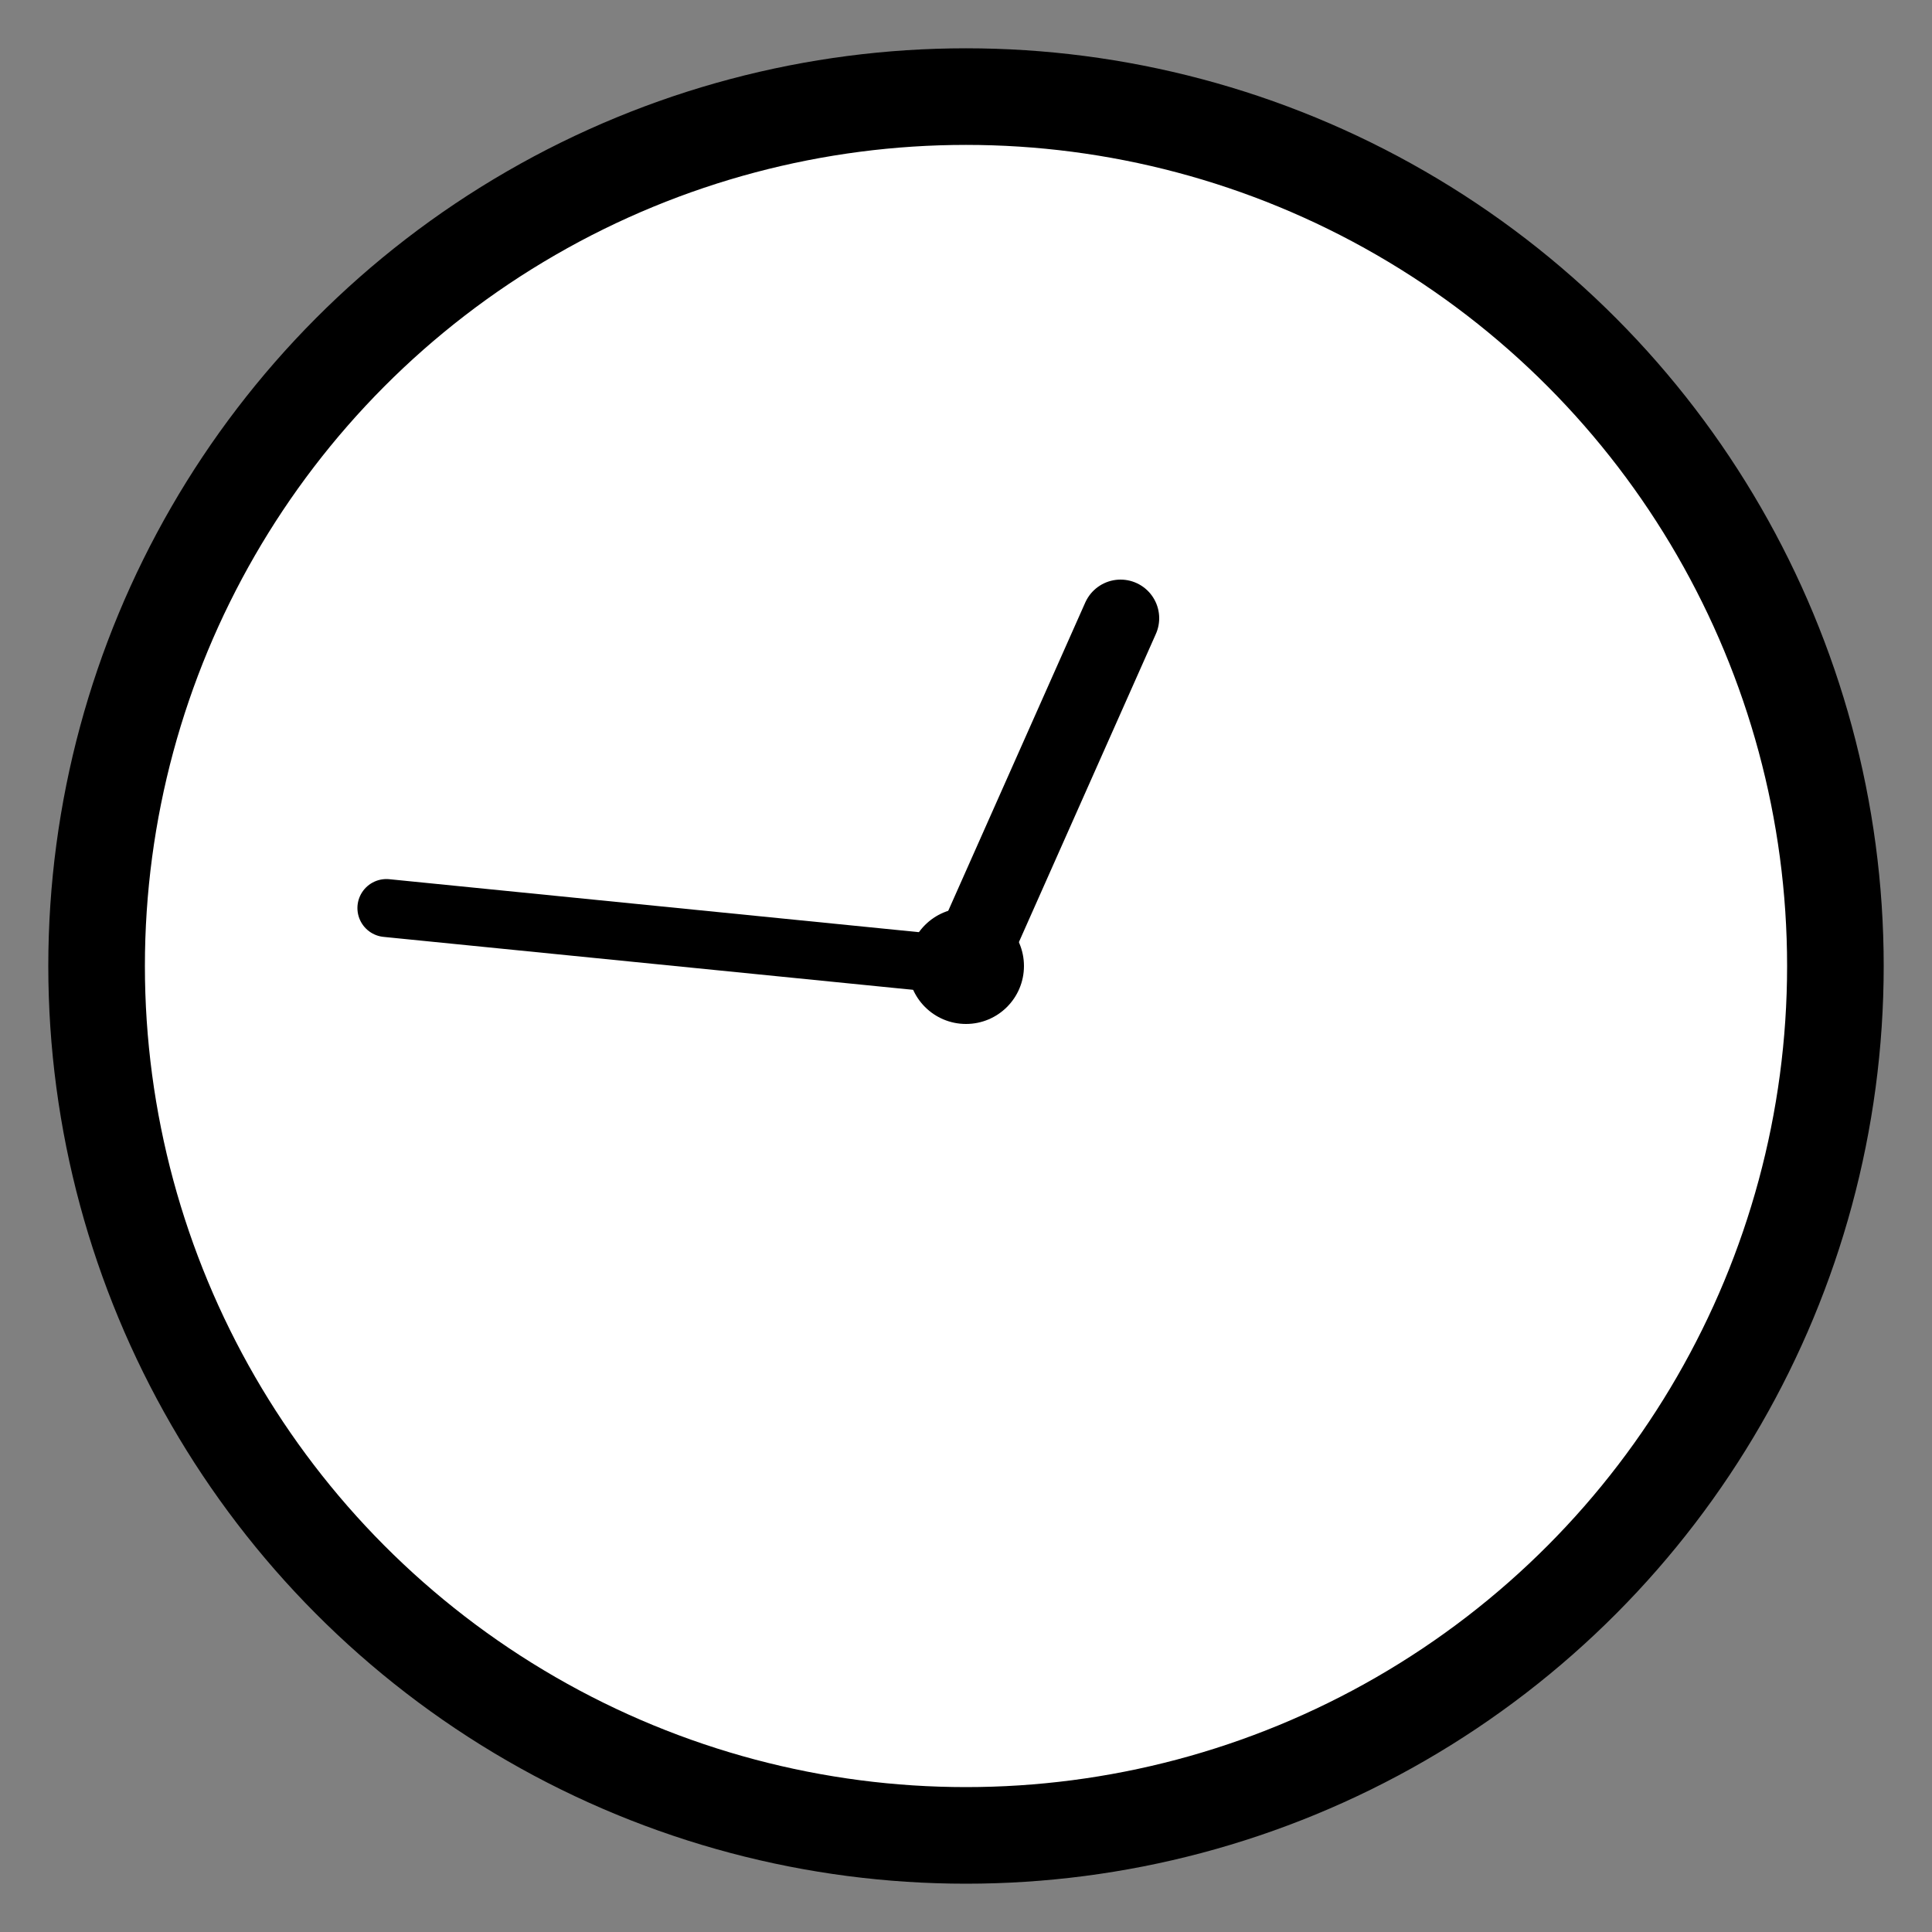 
<svg width="100" height="100" viewBox="0 0 100 100" xmlns="http://www.w3.org/2000/svg">
    <rect x="0" y="0" width="100" height="100" fill="#808080" stroke="none"/>
    <!-- Clock Circle -->
    <circle cx="50" cy="50" r="45" stroke="black" stroke-width="5" fill="white"/>
    
    <!-- Clock Center -->
    <circle cx="50" cy="50" r="3" fill="black"/>
    
    <!-- Hour Hand -->
    <line x1="50" y1="50" x2="58" y2="32" stroke="black" stroke-width="4" stroke-linecap="round"/>
    
    <!-- Minute Hand -->
    <line x1="50" y1="50" x2="20" y2="47" stroke="black" stroke-width="3" stroke-linecap="round"/>
</svg>
    